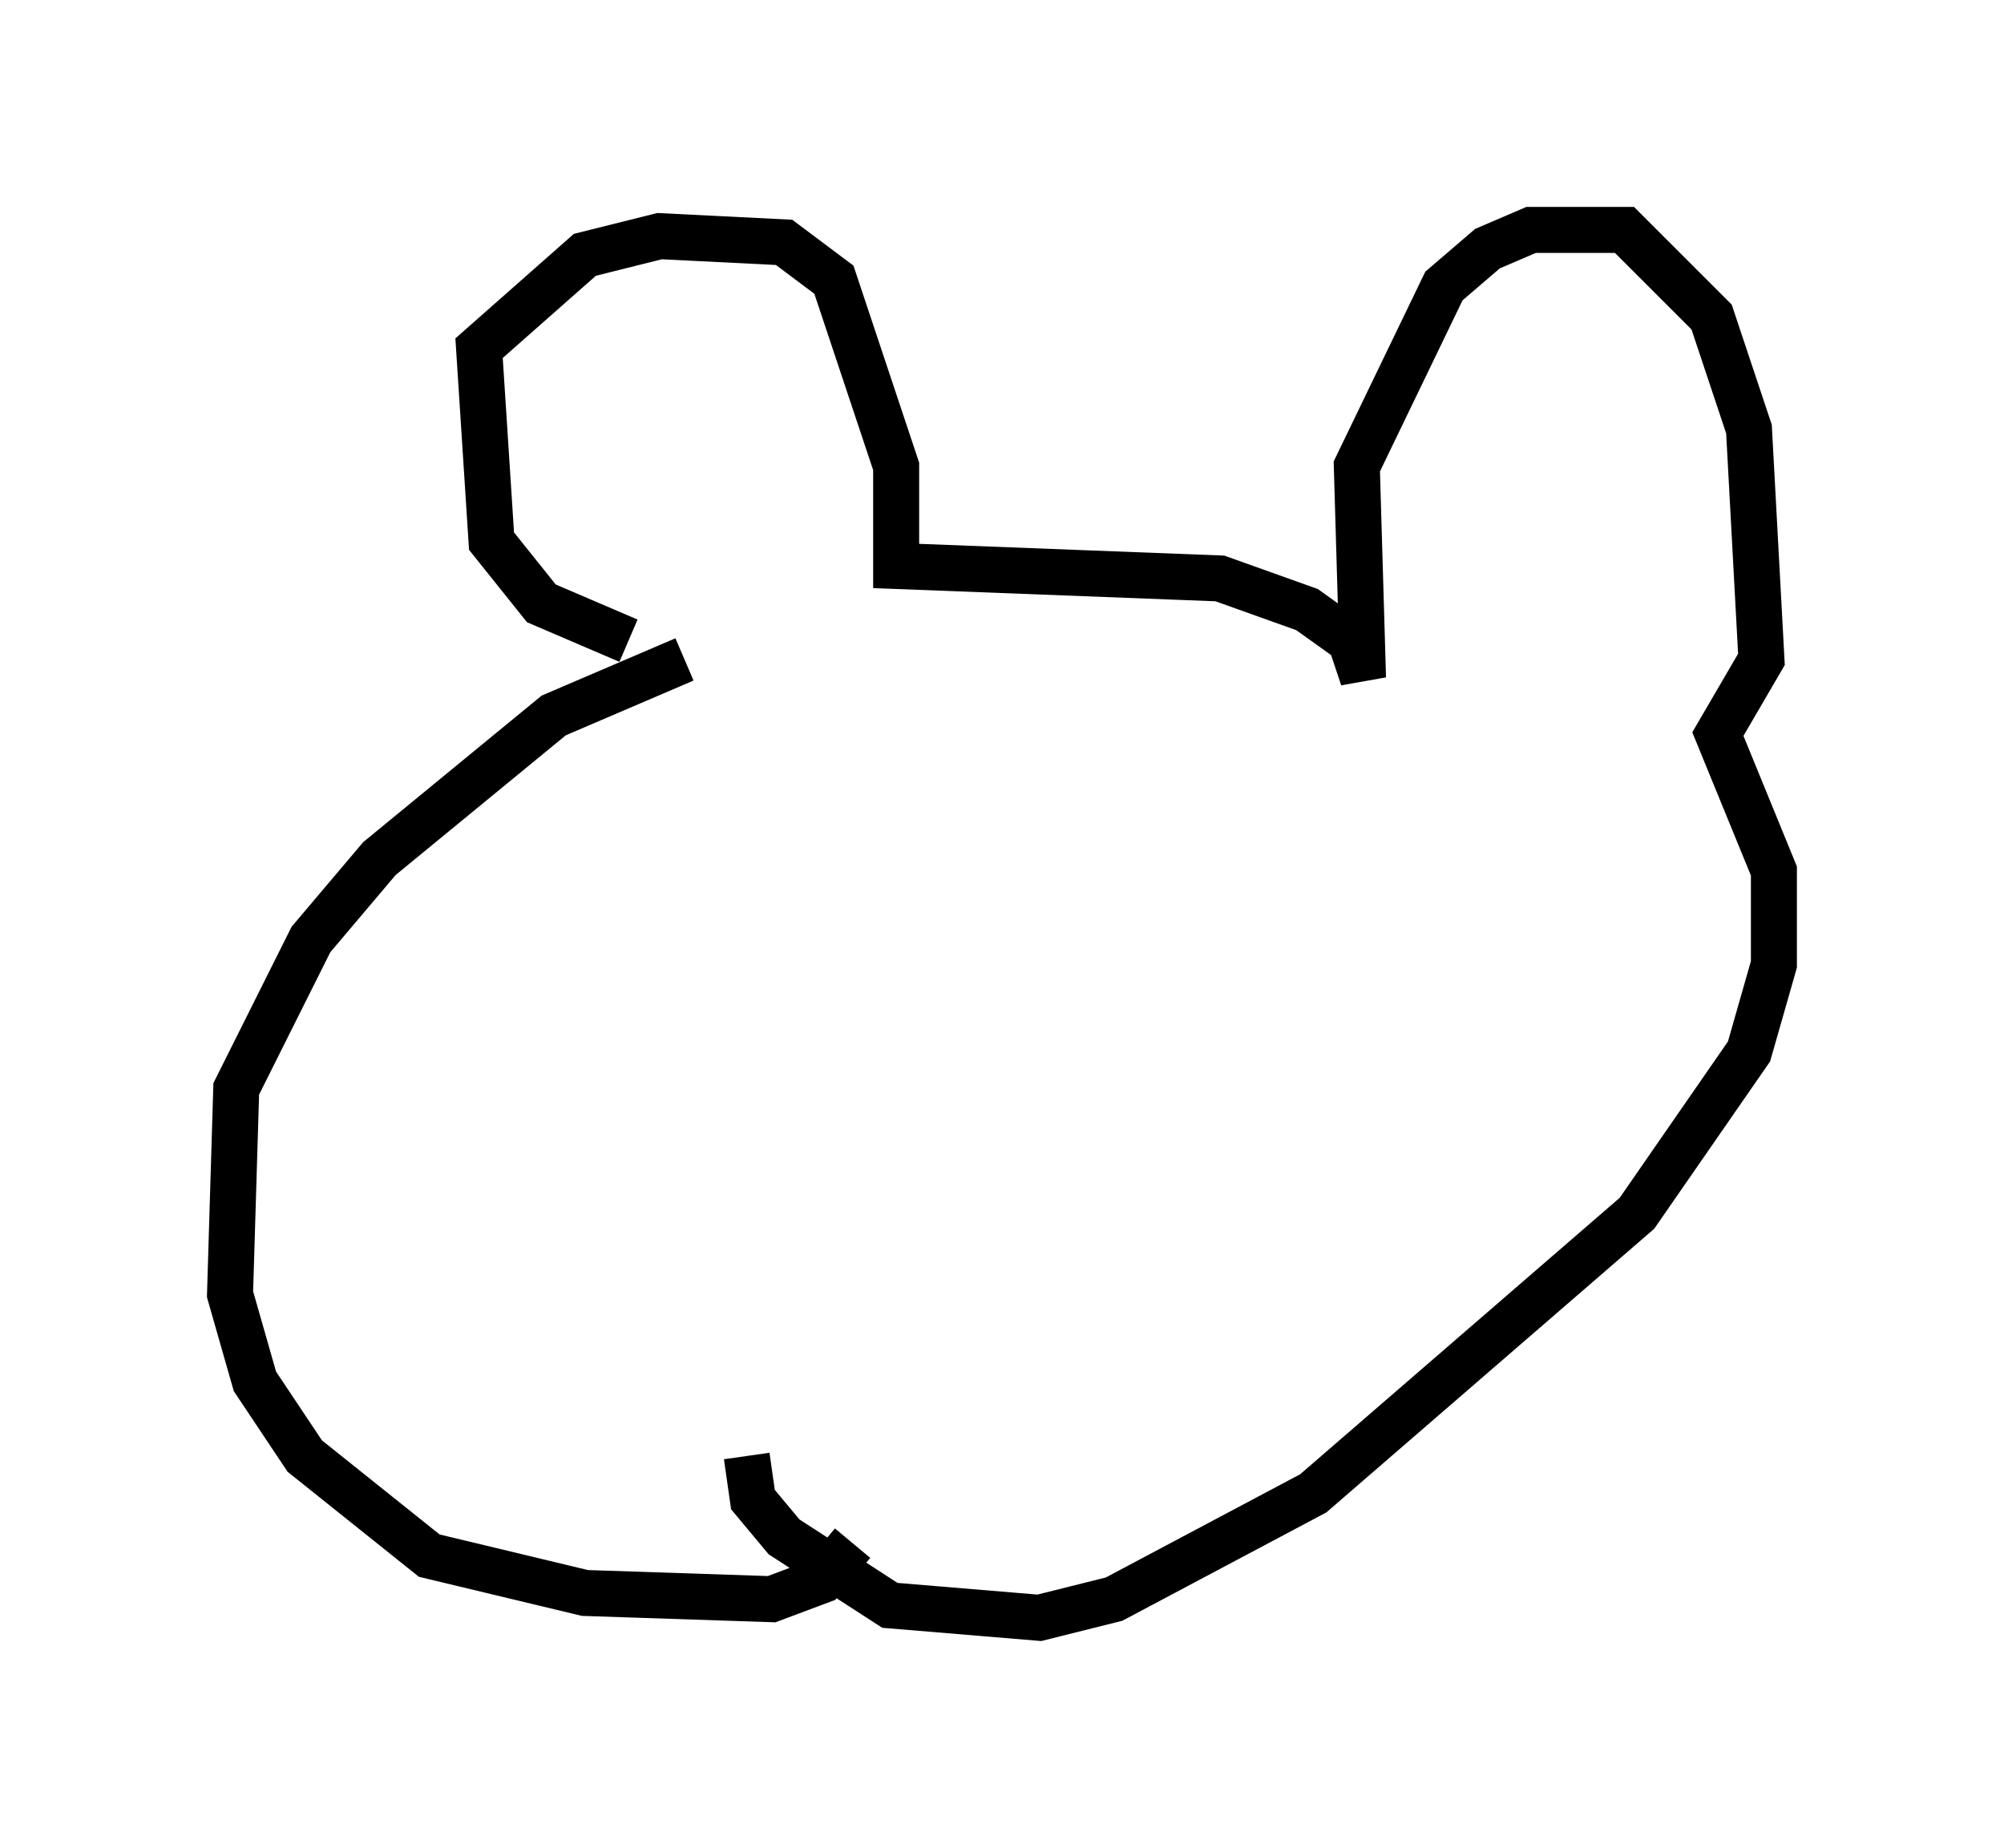 <?xml version="1.0" encoding="utf-8" ?>
<svg baseProfile="full" height="40.176" version="1.1" width="43.559" xmlns="http://www.w3.org/2000/svg" xmlns:ev="http://www.w3.org/2001/xml-events" xmlns:xlink="http://www.w3.org/1999/xlink"><defs /><rect fill="white" height="40.176" width="43.559" x="0" y="0" /><path d="M16.231, 14.472 m-1.353, -0.135 l-2.842, 1.218 -3.789, 3.112 l-1.488, 1.759 -1.624, 3.248 l-0.135, 4.465 0.541, 1.894 l1.083, 1.624 2.706, 2.165 l3.383, 0.812 4.059, 0.135 l1.083, -0.406 0.677, -0.812 m-4.871, -19.621 l-1.894, -0.812 -1.083, -1.353 l-0.271, -4.195 2.3, -2.03 l1.624, -0.406 2.706, 0.135 l1.083, 0.812 1.353, 4.059 l0.0, 2.165 7.036, 0.271 l1.894, 0.677 0.947, 0.677 l0.271, 0.812 -0.135, -4.601 l1.894, -3.924 0.947, -0.812 l0.947, -0.406 2.03, 0.0 l1.894, 1.894 0.812, 2.436 l0.271, 5.007 -0.947, 1.624 l1.218, 2.977 0.0, 2.03 l-0.541, 1.894 -2.436, 3.518 l-7.036, 6.089 -4.33, 2.3 l-1.624, 0.406 -3.248, -0.271 l-2.3, -1.488 -0.677, -0.812 l-0.135, -0.947 " fill="none" stroke="black" stroke-width="1" /></svg>